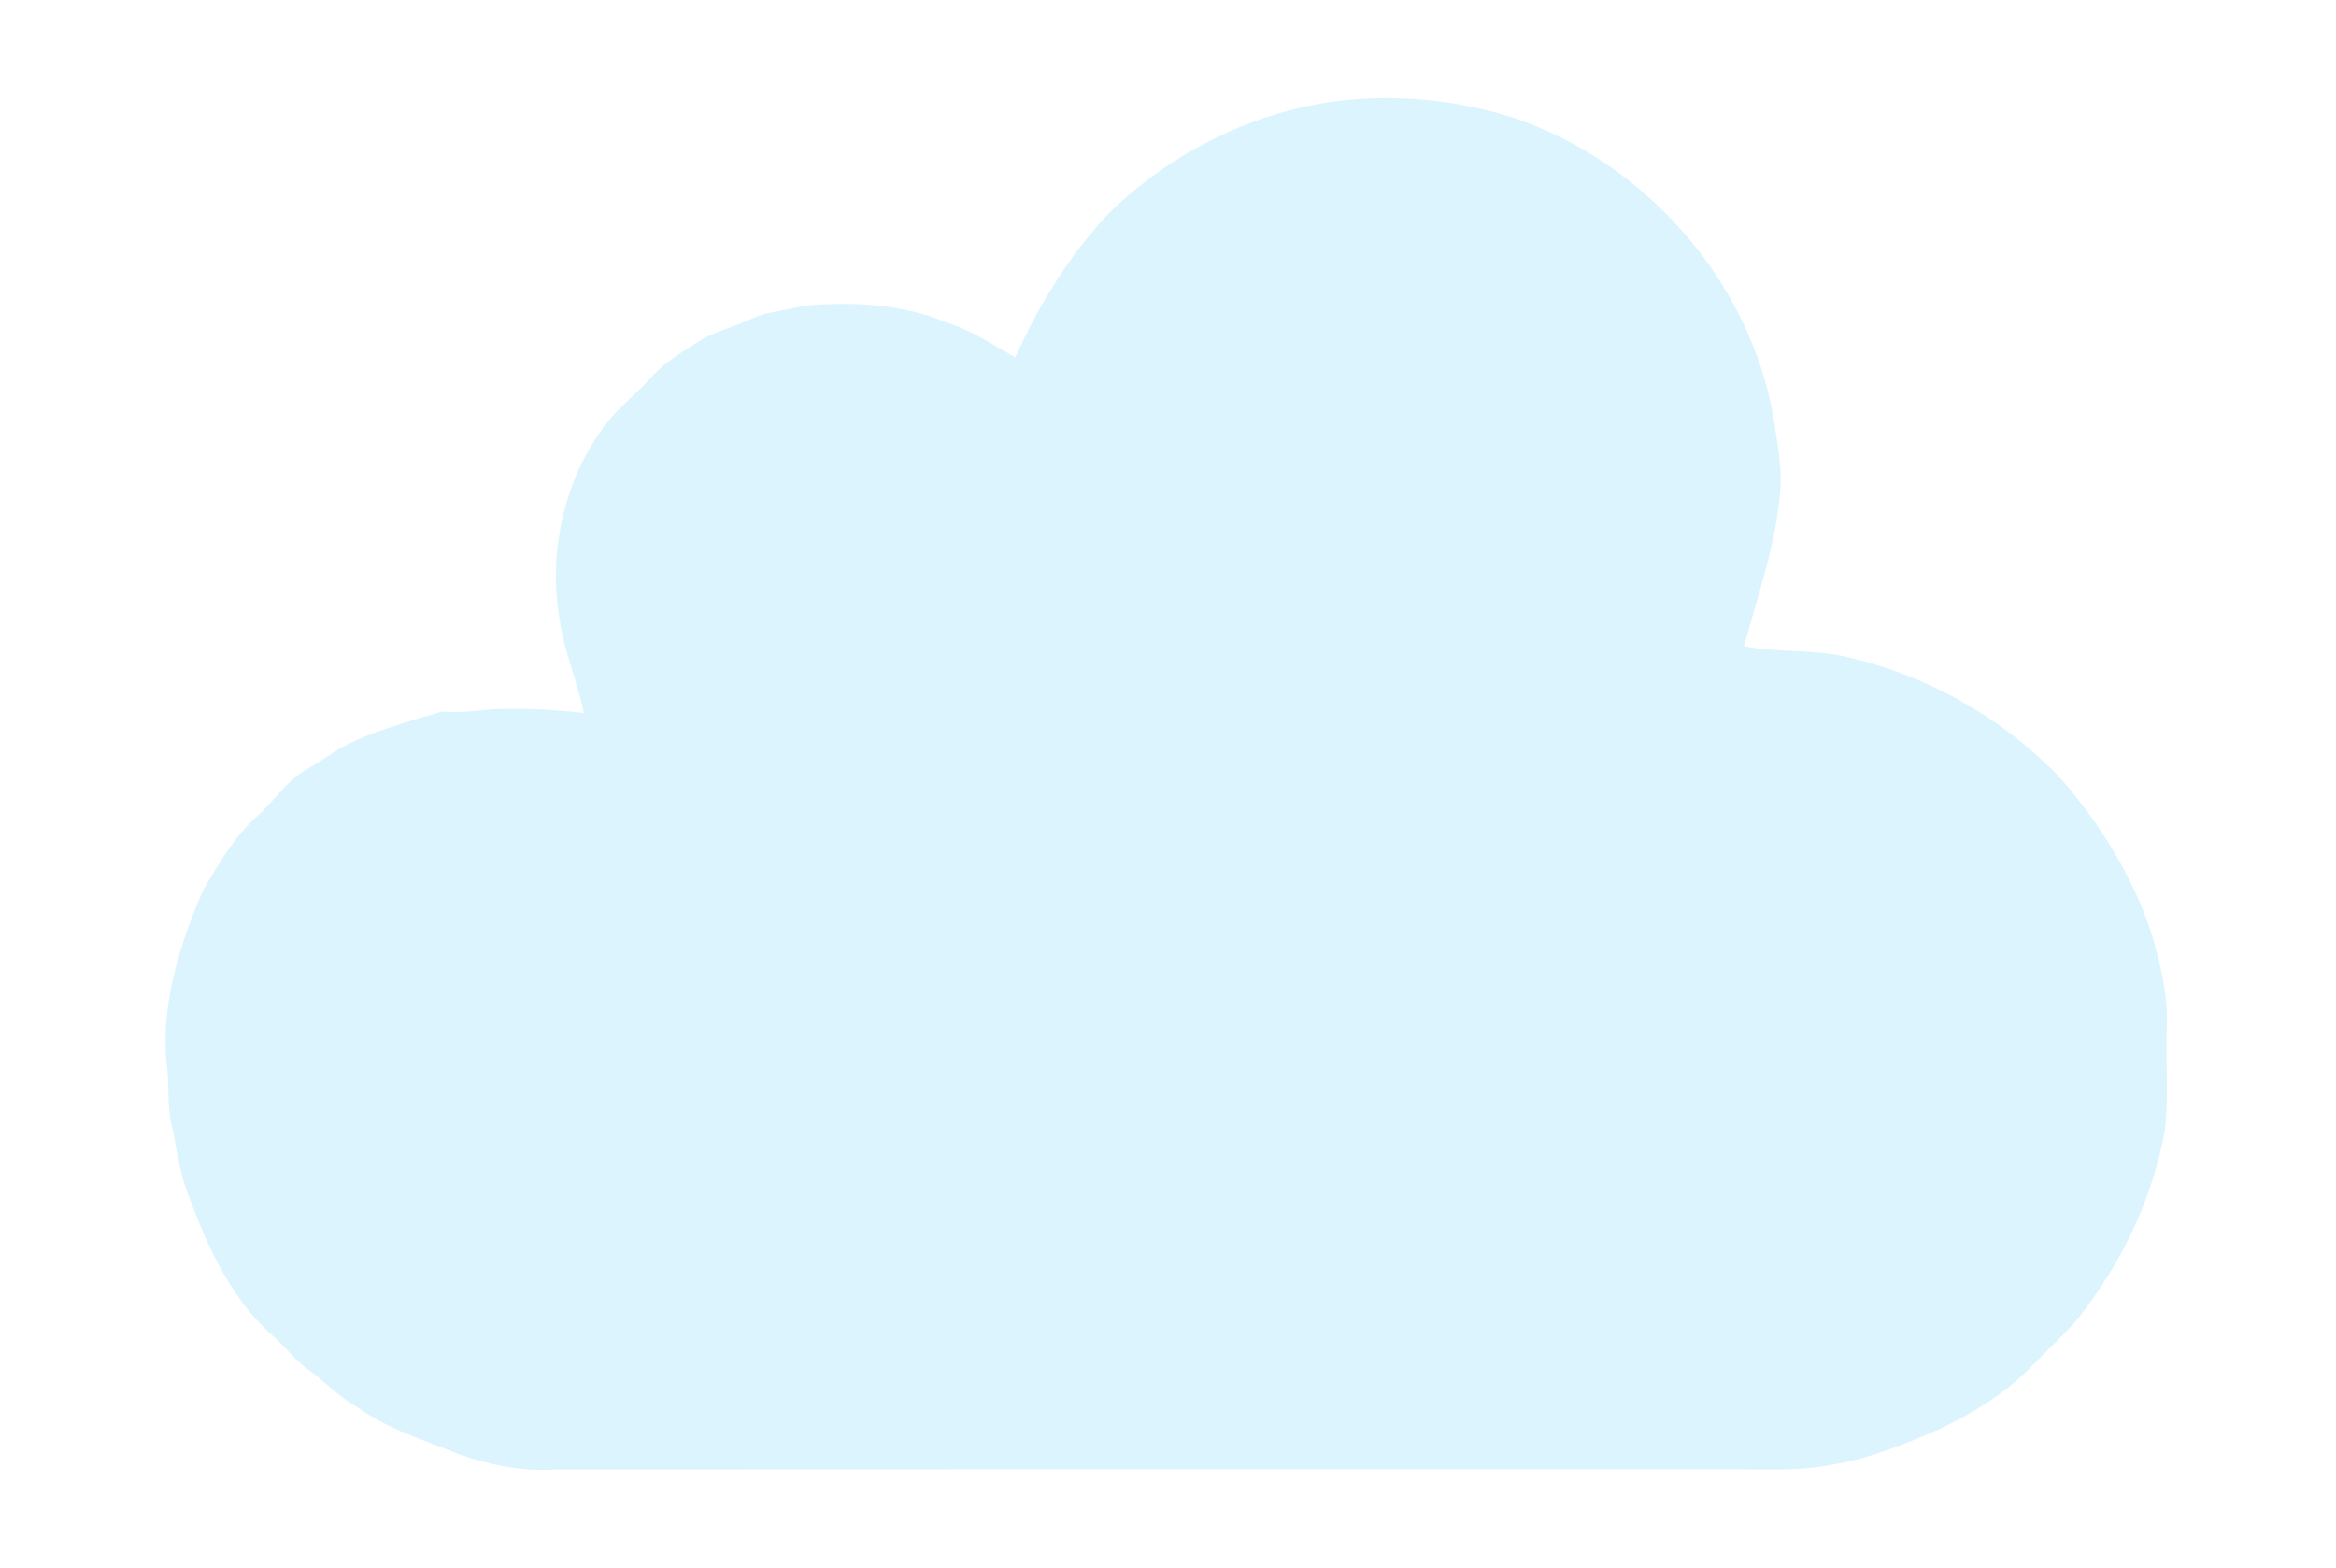 <?xml version="1.0" encoding="UTF-8" ?>
<!DOCTYPE svg PUBLIC "-//W3C//DTD SVG 1.1//EN" "http://www.w3.org/Graphics/SVG/1.1/DTD/svg11.dtd">
<svg width="593pt" height="398pt" viewBox="0 0 593 398" version="1.1" xmlns="http://www.w3.org/2000/svg">
<path fill="#ffffff" d=" M 0.00 0.00 L 593.00 0.00 L 593.00 398.00 L 0.00 398.00 L 0.00 0.00 Z" />
<path fill="#dcf4fd" d=" M 327.88 27.85 C 346.31 23.13 366.01 24.17 384.10 29.86 C 417.53 41.08 444.10 71.10 450.19 105.96 C 451.05 111.93 452.37 117.92 451.98 123.99 C 450.95 137.75 446.30 150.82 442.74 164.04 C 450.94 165.66 459.40 164.82 467.61 166.50 C 488.71 171.03 508.38 182.09 523.24 197.75 C 533.15 209.25 541.40 222.42 546.14 236.92 C 548.44 244.74 550.44 252.78 550.04 261.00 C 549.74 269.52 550.53 278.07 549.61 286.56 C 546.49 304.35 538.40 321.09 527.11 335.14 C 523.74 339.09 519.84 342.55 516.26 346.30 C 509.62 353.31 501.27 358.45 492.64 362.65 C 483.42 366.65 474.00 370.49 464.00 371.99 C 455.76 373.51 447.36 372.92 439.04 372.99 C 339.69 373.03 240.35 372.95 141.00 373.04 C 132.73 373.59 124.51 371.95 116.73 369.22 C 107.81 365.58 98.38 362.80 90.50 357.05 C 85.75 354.47 82.20 350.34 77.77 347.31 C 74.69 345.08 72.50 341.90 69.64 339.43 C 59.14 330.31 53.04 317.40 48.30 304.59 C 45.95 299.08 45.04 293.13 43.97 287.28 C 42.17 281.35 43.17 275.08 42.19 269.03 C 41.08 254.05 45.73 239.40 51.63 225.84 C 55.56 219.23 59.44 212.42 65.23 207.22 C 69.52 203.50 72.55 198.39 77.53 195.49 C 80.58 193.73 83.48 191.73 86.46 189.85 C 94.55 185.59 103.41 183.26 112.10 180.64 C 116.74 181.01 121.36 180.35 125.97 179.99 C 133.40 179.77 140.85 180.14 148.23 181.00 C 146.55 172.92 143.18 165.26 142.03 157.06 C 139.17 139.98 143.18 121.65 153.70 107.78 C 157.15 103.24 161.77 99.79 165.55 95.54 C 169.13 91.64 173.75 89.03 178.15 86.18 C 182.06 83.95 186.49 82.91 190.56 81.01 C 194.84 79.00 199.67 78.83 204.19 77.59 C 216.42 76.53 229.13 77.14 240.57 81.95 C 246.74 83.92 252.12 87.58 257.72 90.72 C 263.67 77.47 271.39 64.96 281.32 54.31 C 294.17 41.62 310.41 32.43 327.88 27.85 Z" />
</svg>
